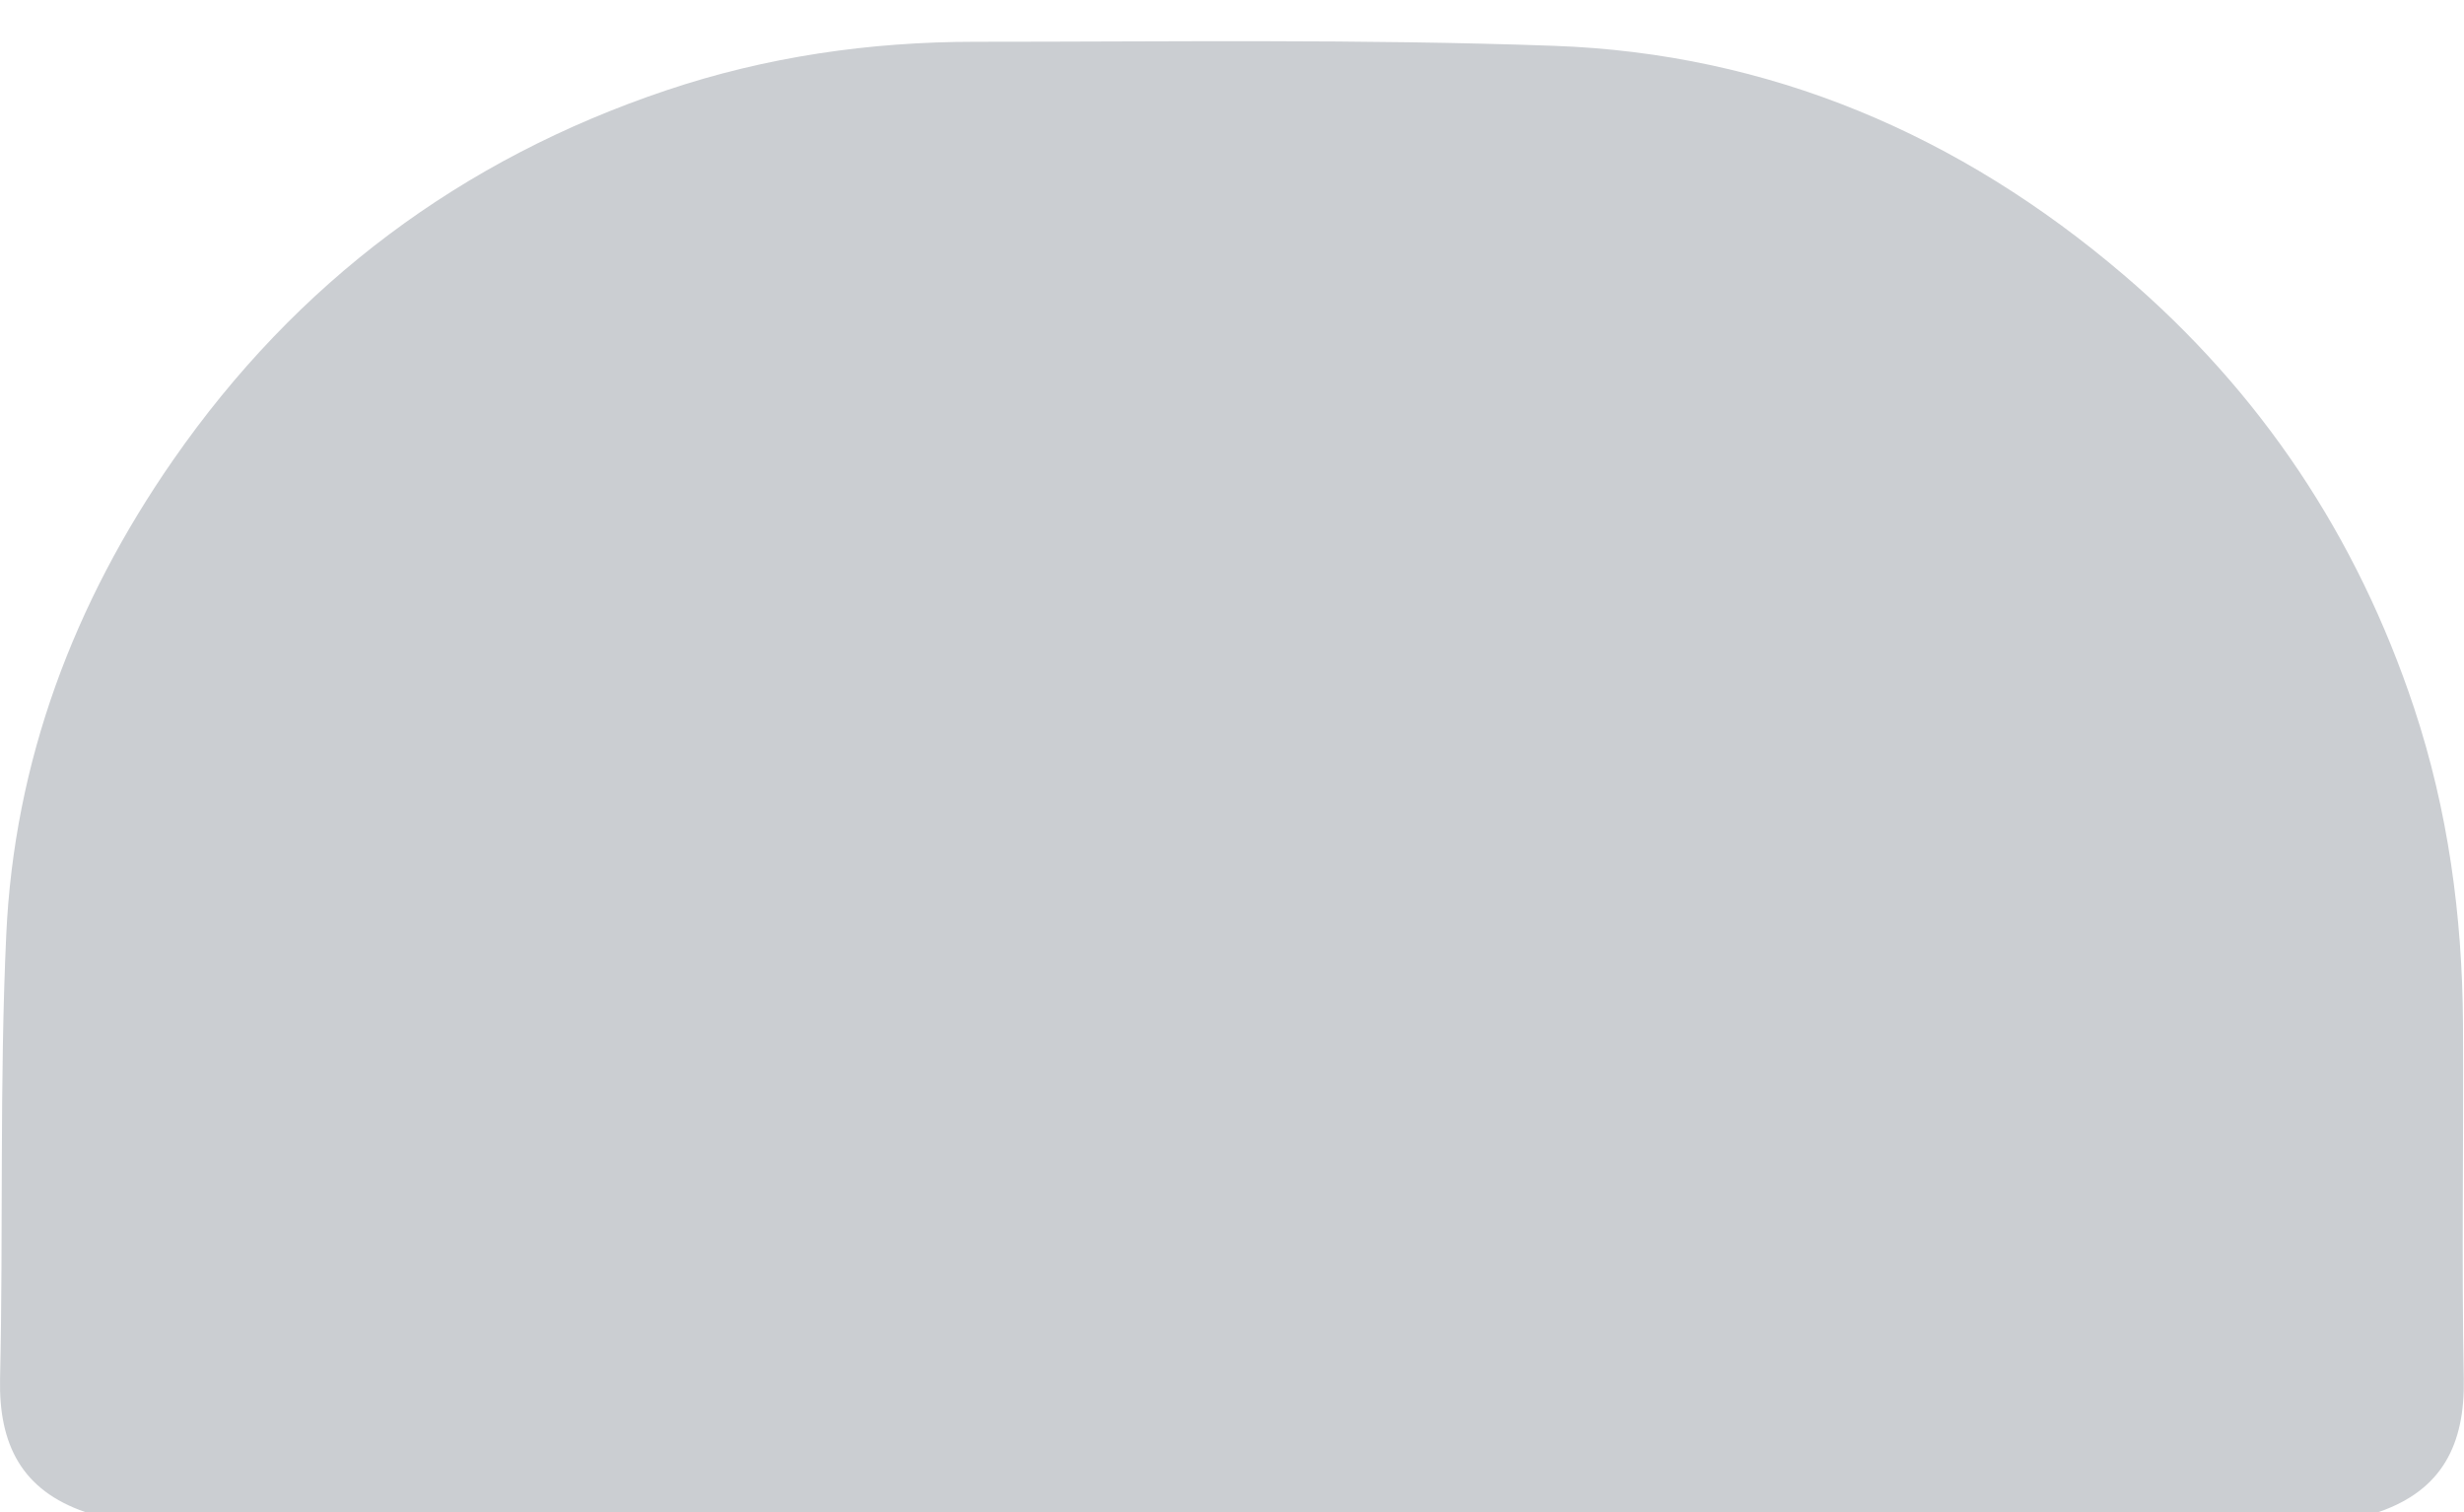 <svg width="44" height="27" viewBox="0 0 44 27" fill="none" xmlns="http://www.w3.org/2000/svg">
<path d="M1.527 27.001C0.388 26.612 -0.024 25.792 0.001 24.619C0.061 21.98 -0.01 19.338 0.111 16.705C0.251 13.594 1.322 10.76 3.094 8.211C5.294 5.045 8.238 2.844 11.892 1.615C13.682 1.012 15.532 0.746 17.415 0.746C20.858 0.746 24.304 0.695 27.744 0.818C31.598 0.954 34.993 2.407 37.924 4.909C40.369 6.995 42.092 9.583 43.108 12.639C43.716 14.47 43.97 16.355 43.982 18.275C43.995 20.39 43.956 22.506 43.996 24.619C44.018 25.792 43.61 26.612 42.469 27.001H1.527Z" fill="#CBCED2"/>
</svg>
